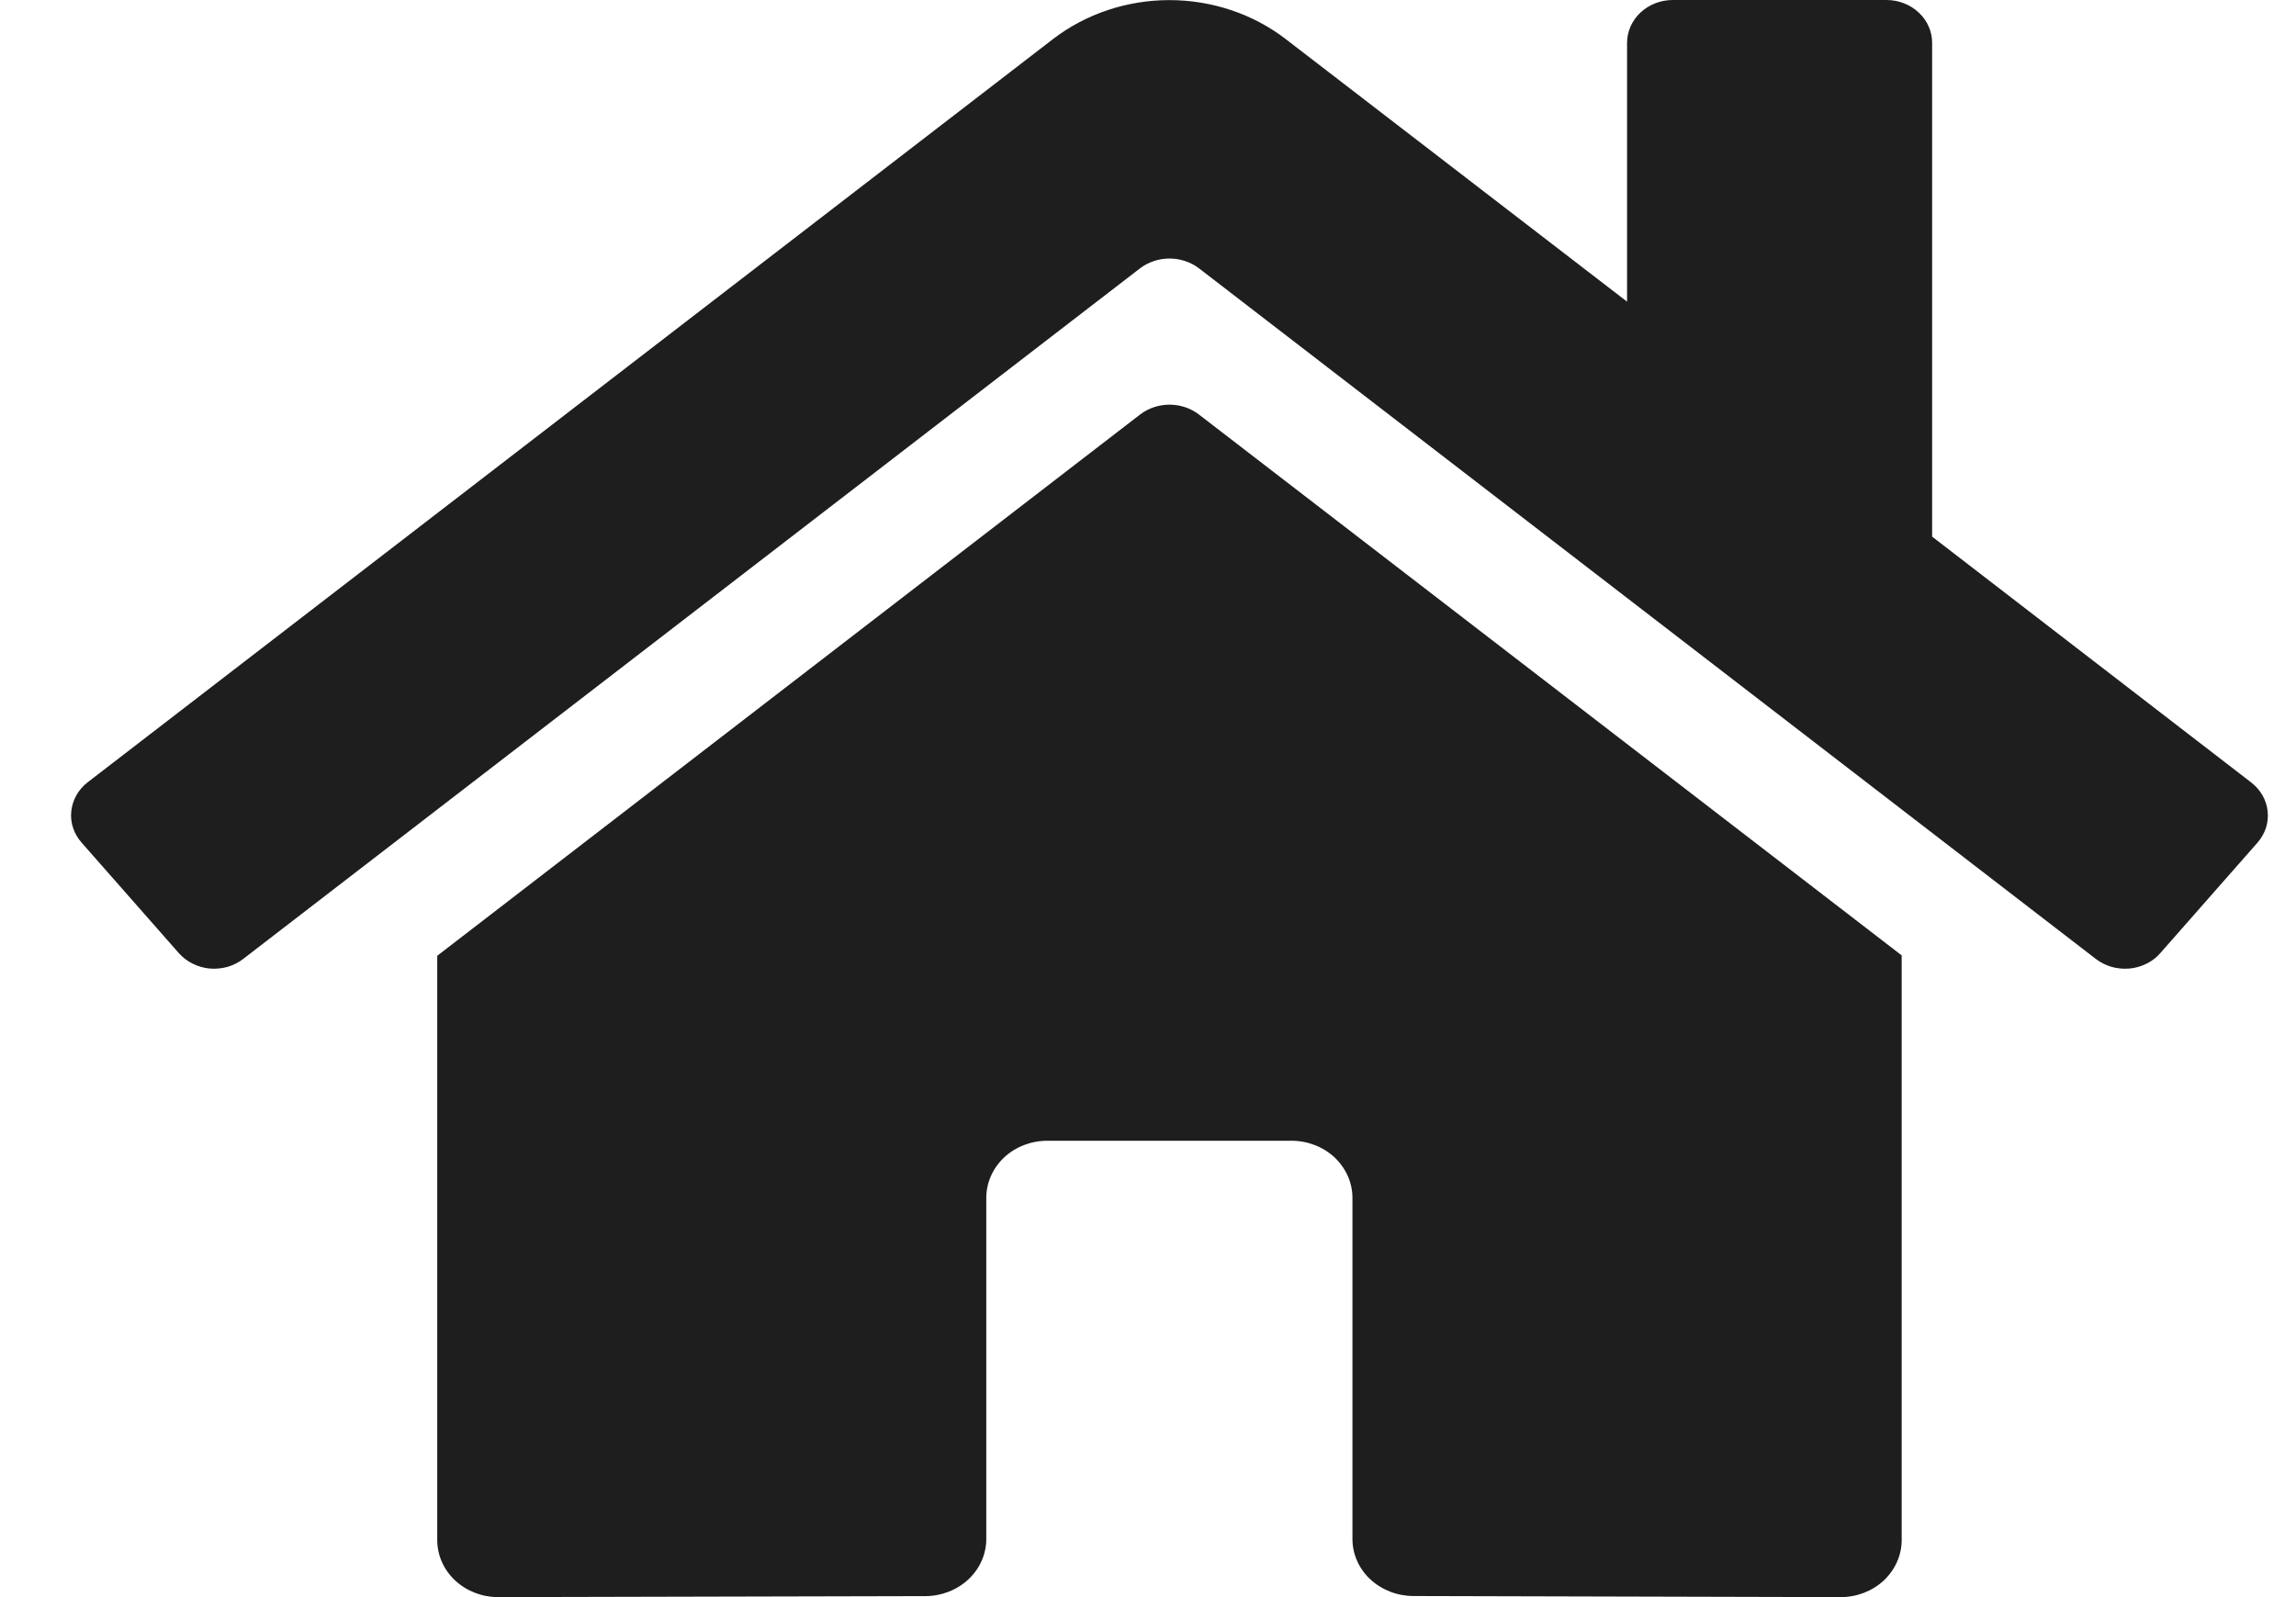 <svg width="23" height="16" viewBox="0 0 23 16" fill="none" xmlns="http://www.w3.org/2000/svg">
<path d="M11.423 4.151L4.38 9.575V15.428C4.38 15.58 4.444 15.725 4.559 15.833C4.674 15.94 4.829 16 4.991 16L9.272 15.99C9.434 15.989 9.588 15.928 9.702 15.821C9.816 15.714 9.88 15.569 9.88 15.418V12C9.88 11.848 9.945 11.703 10.059 11.595C10.174 11.488 10.329 11.428 10.492 11.428H12.937C13.099 11.428 13.254 11.488 13.369 11.595C13.483 11.703 13.548 11.848 13.548 12V15.416C13.548 15.491 13.563 15.565 13.594 15.635C13.624 15.704 13.669 15.768 13.726 15.821C13.783 15.874 13.851 15.916 13.925 15.945C13.999 15.974 14.079 15.989 14.159 15.989L18.439 16C18.601 16 18.756 15.94 18.871 15.833C18.985 15.725 19.05 15.58 19.05 15.428V9.571L12.008 4.151C11.925 4.088 11.822 4.054 11.716 4.054C11.609 4.054 11.506 4.088 11.423 4.151ZM22.549 7.837L19.355 5.376V0.429C19.355 0.315 19.307 0.206 19.221 0.126C19.135 0.045 19.019 0 18.897 0H16.758C16.636 0 16.52 0.045 16.433 0.126C16.348 0.206 16.299 0.315 16.299 0.429V3.022L12.879 0.391C12.551 0.139 12.139 0.001 11.714 0.001C11.289 0.001 10.877 0.139 10.549 0.391L0.878 7.837C0.832 7.873 0.793 7.917 0.765 7.967C0.737 8.017 0.72 8.071 0.714 8.127C0.708 8.183 0.714 8.24 0.732 8.294C0.75 8.348 0.779 8.398 0.817 8.441L1.791 9.548C1.83 9.592 1.877 9.628 1.93 9.654C1.983 9.681 2.041 9.697 2.101 9.703C2.161 9.708 2.222 9.702 2.28 9.686C2.337 9.669 2.391 9.642 2.437 9.606L11.423 2.686C11.506 2.624 11.609 2.59 11.716 2.59C11.822 2.59 11.925 2.624 12.008 2.686L20.994 9.606C21.041 9.642 21.094 9.669 21.152 9.686C21.209 9.702 21.27 9.708 21.33 9.703C21.39 9.698 21.448 9.681 21.501 9.655C21.555 9.629 21.602 9.593 21.64 9.549L22.614 8.442C22.652 8.398 22.681 8.348 22.699 8.294C22.716 8.24 22.722 8.183 22.716 8.127C22.71 8.071 22.692 8.016 22.664 7.967C22.635 7.917 22.596 7.873 22.549 7.837Z" fill="#1E1E1E"/>
</svg>
